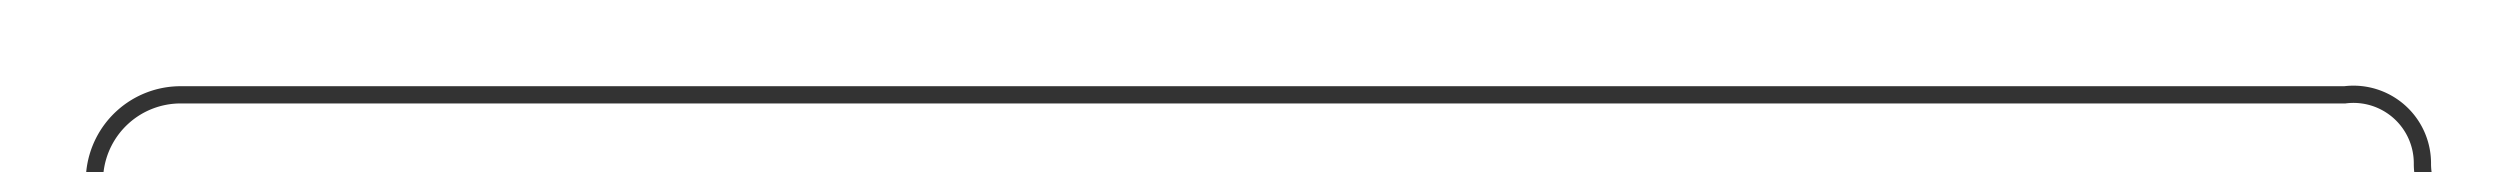 ﻿<?xml version="1.0" encoding="utf-8"?>
<svg version="1.1" xmlns:xlink="http://www.w3.org/1999/xlink" width="145px" height="10px" preserveAspectRatio="xMinYMid meet" viewBox="3190 2366  145 8" xmlns="http://www.w3.org/2000/svg">
  <path d="M 3195.5 2385  L 3195.5 2375  A 5 5 0 0 1 3200.5 2370.5 L 3326 2370.5  A 4 4 0 0 1 3330.5 2374.5 A 4 4 0 0 0 3334.5 2378.5 L 3341 2378.5  " stroke-width="1" stroke="#333333" fill="none" />
  <path d="M 3195.5 2380  A 3 3 0 0 0 3192.5 2383 A 3 3 0 0 0 3195.5 2386 A 3 3 0 0 0 3198.5 2383 A 3 3 0 0 0 3195.5 2380 Z " fill-rule="nonzero" fill="#333333" stroke="none" />
</svg>